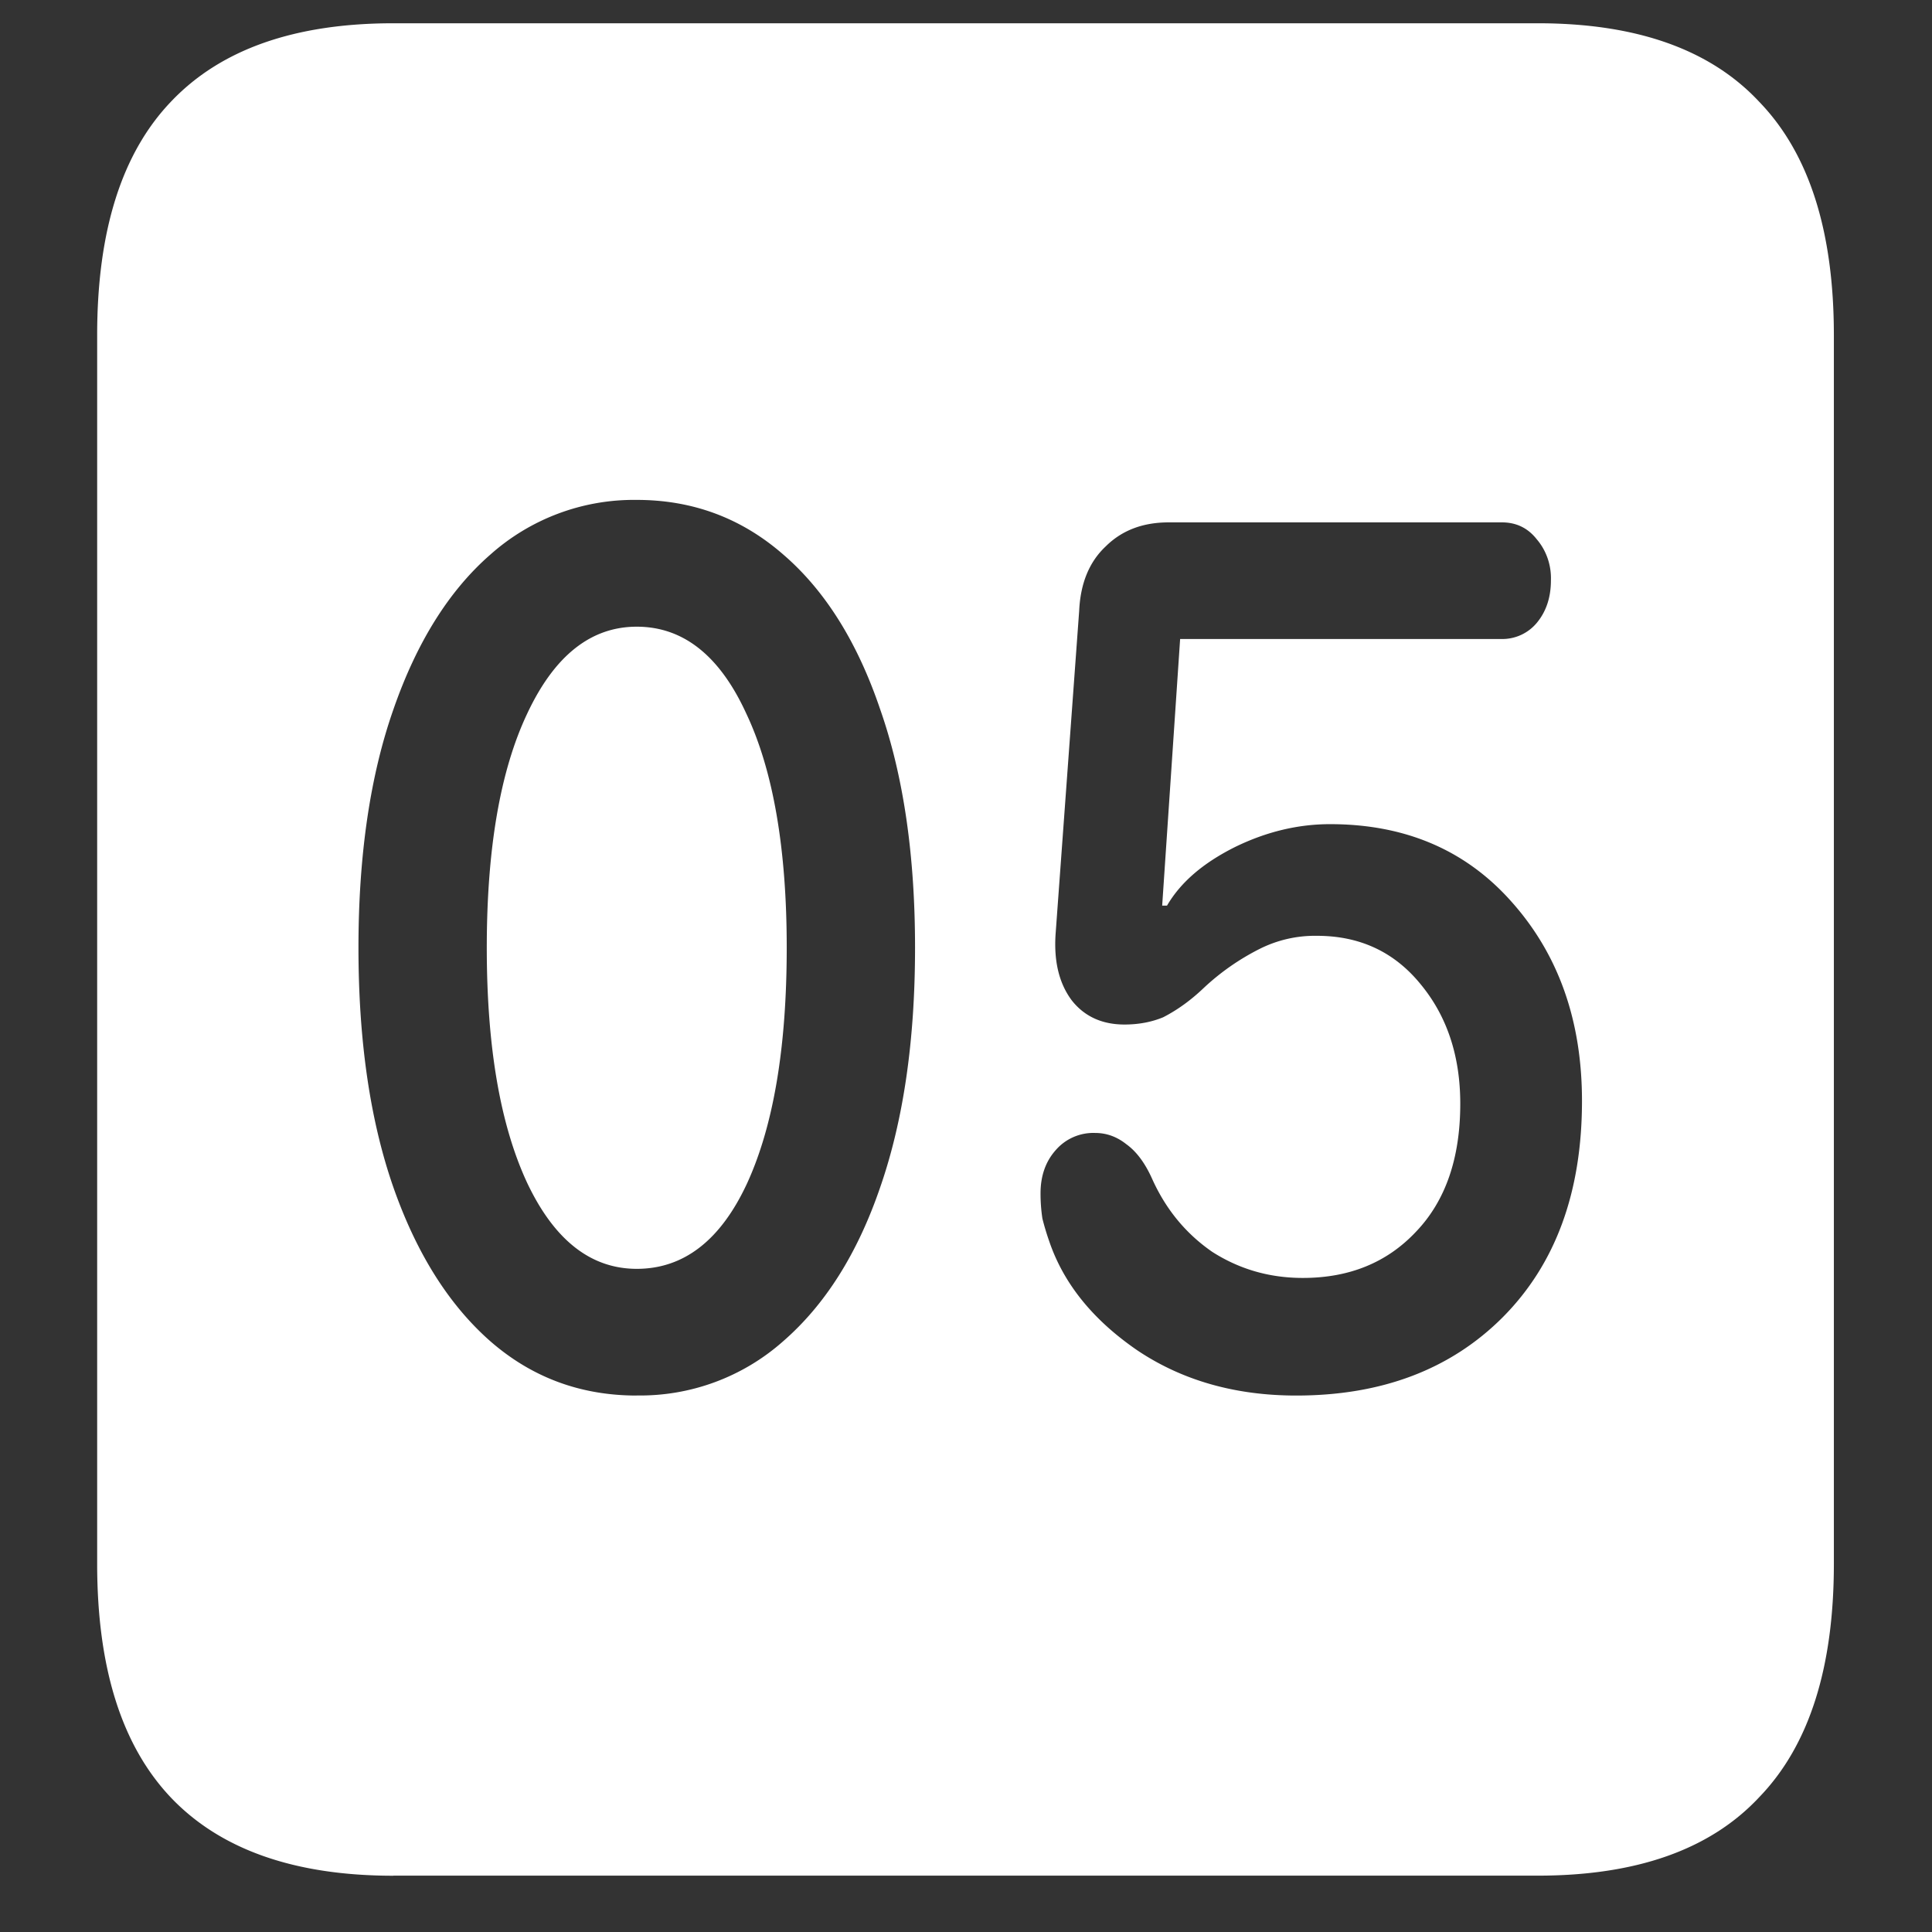 <svg xmlns="http://www.w3.org/2000/svg" width="24" height="24"><rect width="100%" height="100%" fill="#333333" stroke="none"/><path style="stroke:none;fill-rule:nonzero;fill:#fff;fill-opacity:1" d="M4.887 23.3h14.215c1.226 0 2.144-.323 2.753-.976.618-.64.926-1.605.926-2.898V4.164c0-1.293-.308-2.258-.926-2.898-.609-.653-1.527-.977-2.753-.977H4.887c-1.227 0-2.149.324-2.766.977-.61.64-.914 1.605-.914 2.898v15.262c0 1.293.305 2.258.914 2.902.617.649 1.54.973 2.766.973Zm3.023-5.964c-.695 0-1.3-.223-1.816-.672-.516-.453-.918-1.09-1.207-1.914-.29-.832-.434-1.824-.434-2.977 0-1.148.145-2.136.434-2.96.289-.833.691-1.477 1.207-1.926A2.68 2.68 0 0 1 7.91 6.21c.695 0 1.3.226 1.817.676.523.449.925 1.093 1.207 1.926.289.824.433 1.812.433 2.96 0 1.153-.144 2.145-.433 2.977-.282.824-.684 1.46-1.207 1.914a2.676 2.676 0 0 1-1.817.672Zm0-1.574c.586 0 1.043-.356 1.371-1.063.328-.715.492-1.691.492-2.926 0-1.23-.168-2.203-.503-2.91-.329-.718-.782-1.078-1.36-1.078-.57 0-1.023.36-1.36 1.078-.335.707-.503 1.676-.503 2.91 0 1.235.168 2.207.504 2.926.336.707.789 1.063 1.36 1.063Zm8.192 1.574c-.758 0-1.415-.188-1.97-.559-.554-.379-.921-.832-1.1-1.363a3.244 3.244 0 0 1-.083-.277 2.065 2.065 0 0 1-.023-.313c0-.215.062-.394.187-.535a.618.618 0 0 1 .492-.215c.141 0 .27.047.387.14.125.09.23.231.317.423.171.383.421.687.75.914.336.215.71.324 1.125.324.578 0 1.046-.191 1.406-.574.367-.383.55-.914.55-1.59 0-.59-.163-1.086-.492-1.484-.328-.403-.757-.602-1.289-.602a1.53 1.53 0 0 0-.714.164 2.96 2.96 0 0 0-.692.484c-.152.145-.32.27-.504.364-.14.058-.3.09-.48.09-.281 0-.5-.102-.656-.301-.157-.211-.223-.485-.2-.824l.293-4.016c.016-.34.125-.606.328-.797.204-.203.465-.3.786-.3h4.136c.18 0 .324.07.434.21.12.14.183.324.176.512 0 .21-.059.387-.176.527a.556.556 0 0 1-.434.2H14.66l-.223 3.312h.06c.171-.293.452-.531.843-.727.39-.191.785-.285 1.183-.285.938 0 1.692.325 2.262.973.578.652.867 1.473.867 2.465 0 1.133-.328 2.027-.984 2.687-.648.649-1.504.973-2.566.973Zm0 0"/></svg>